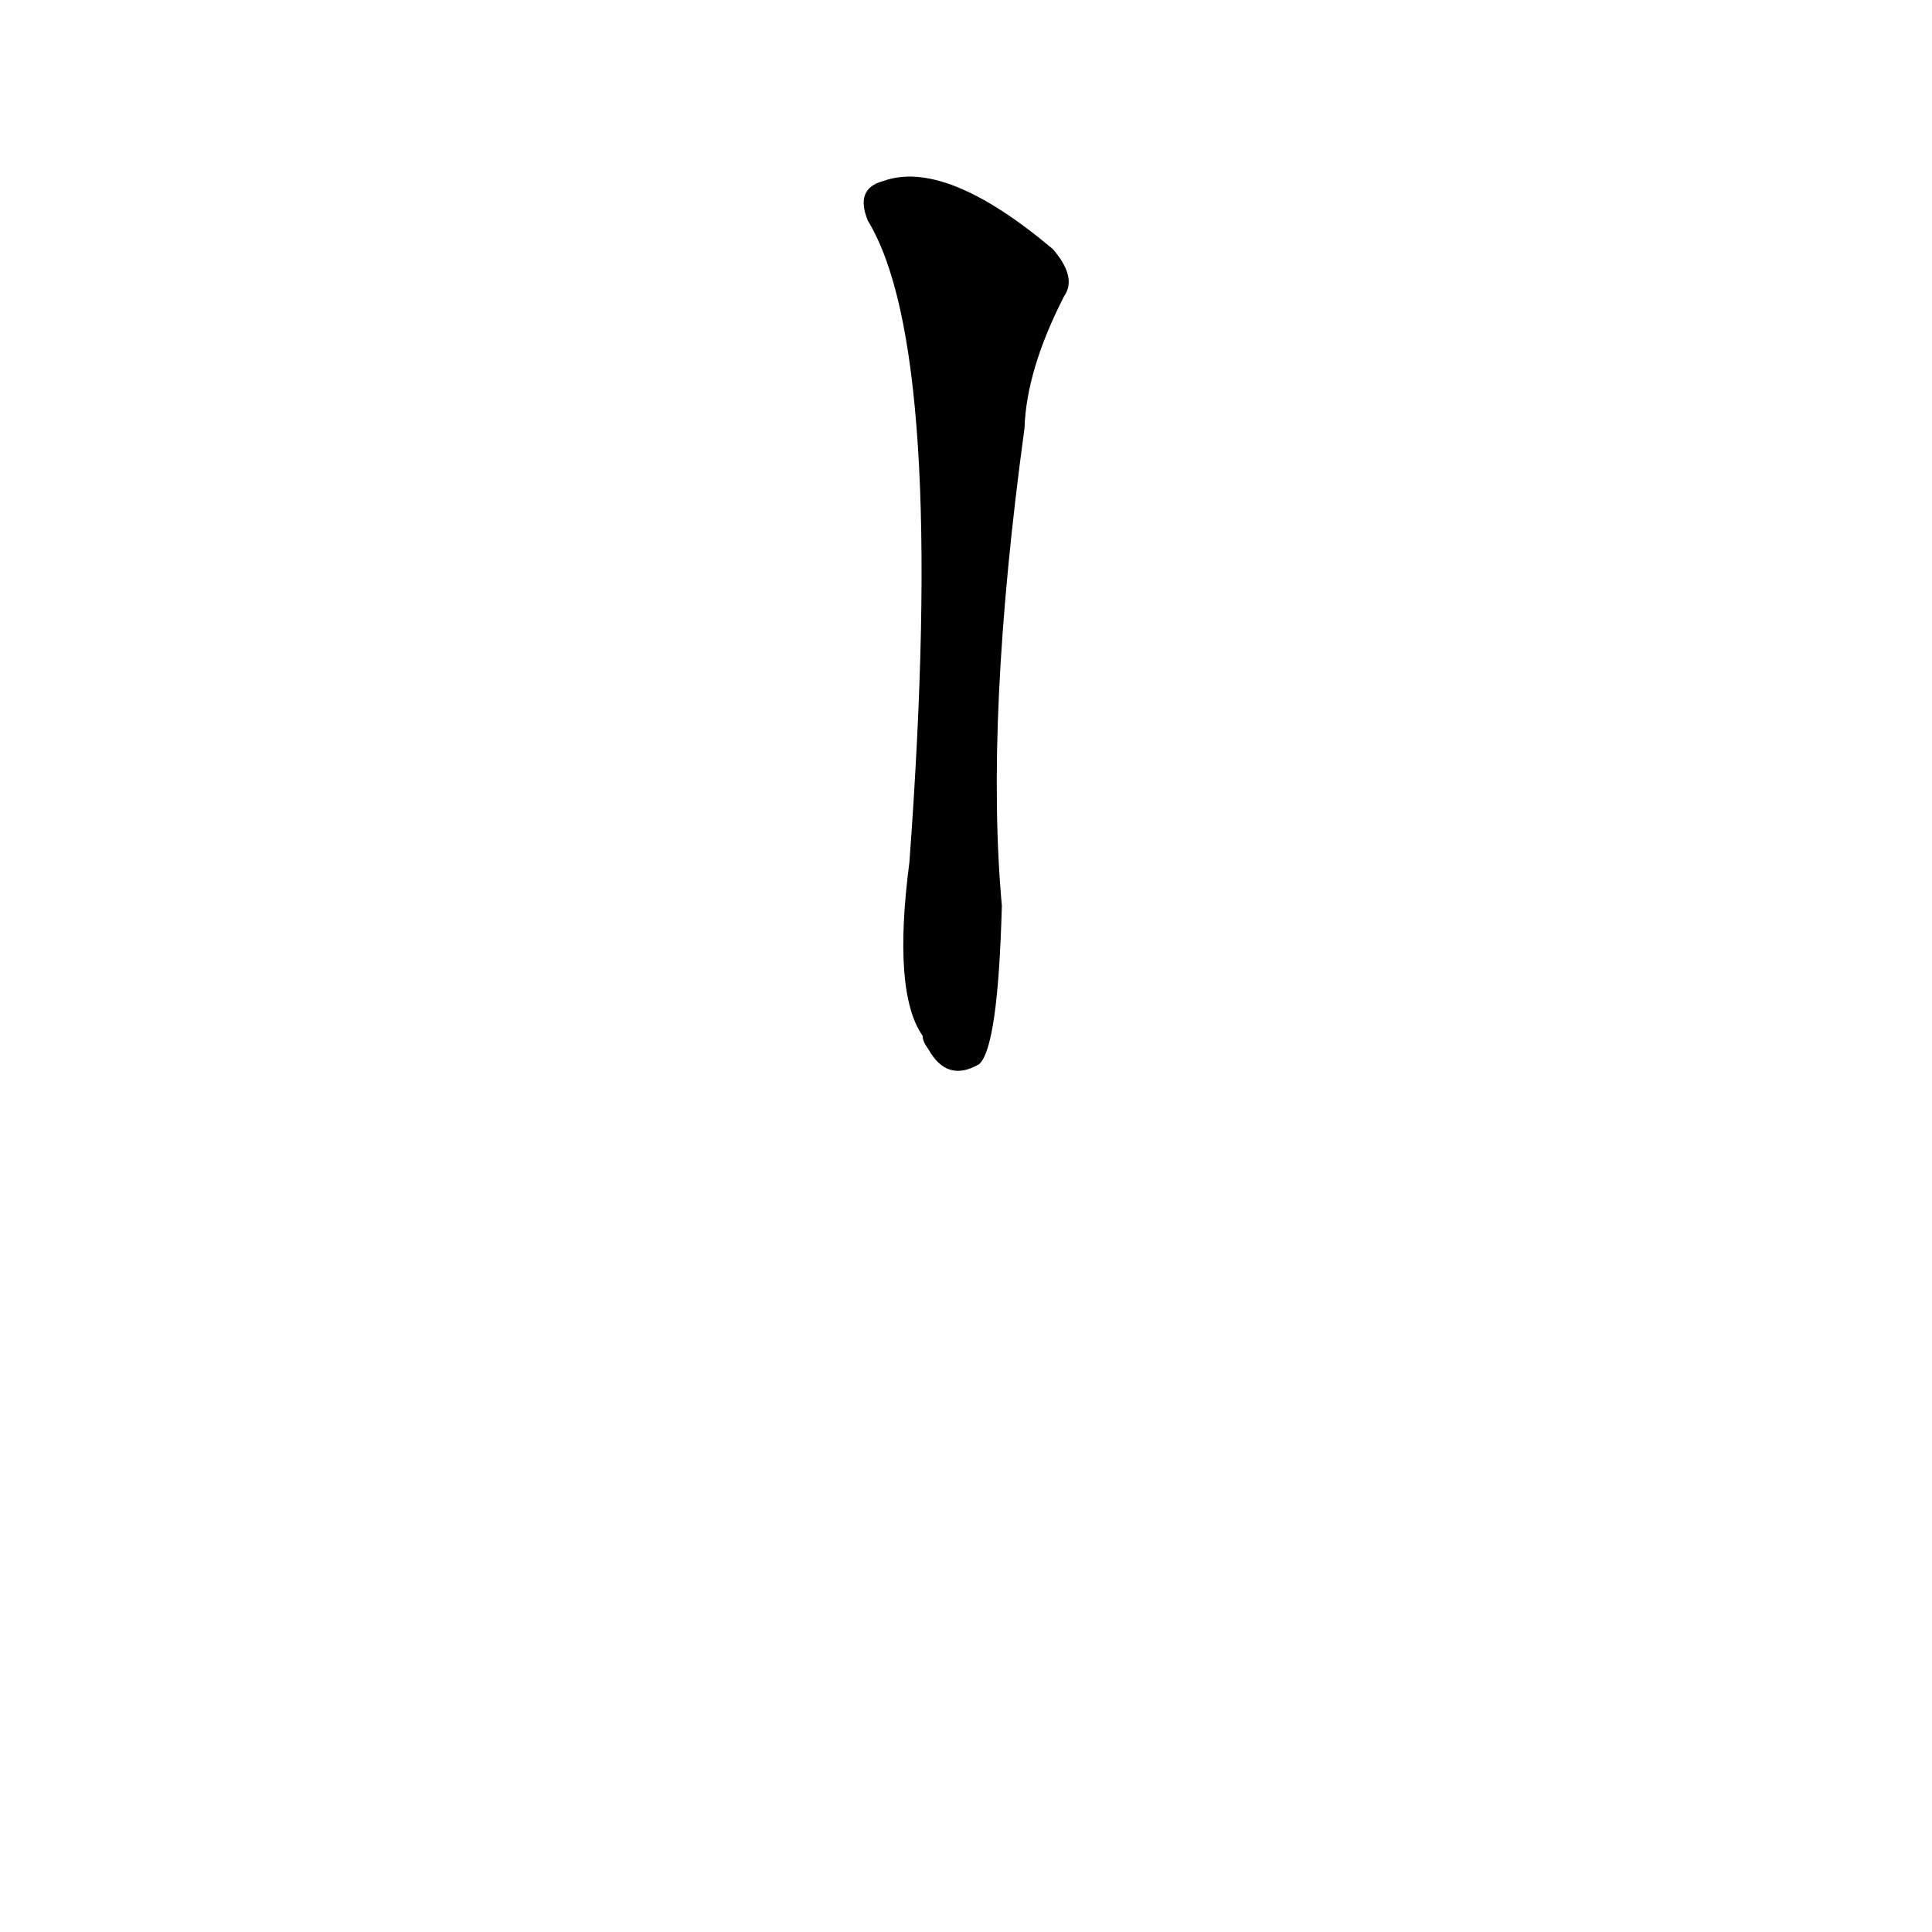 <?xml version='1.0' encoding='utf-8'?>
<svg xmlns="http://www.w3.org/2000/svg" version="1.1" viewBox="0 0 1024 1024"><g transform="scale(1, -1) translate(0, -900)"><path d="M 460 783 Q 502 714 482 443 Q 473 374 489 351 Q 489 348 492 344 Q 502 326 519 336 Q 529 345 531 420 Q 522 519 543 673 Q 544 704 564 743 Q 571 753 558 768 Q 501 816 468 804 Q 453 800 460 783 Z" fill="black" /></g></svg>